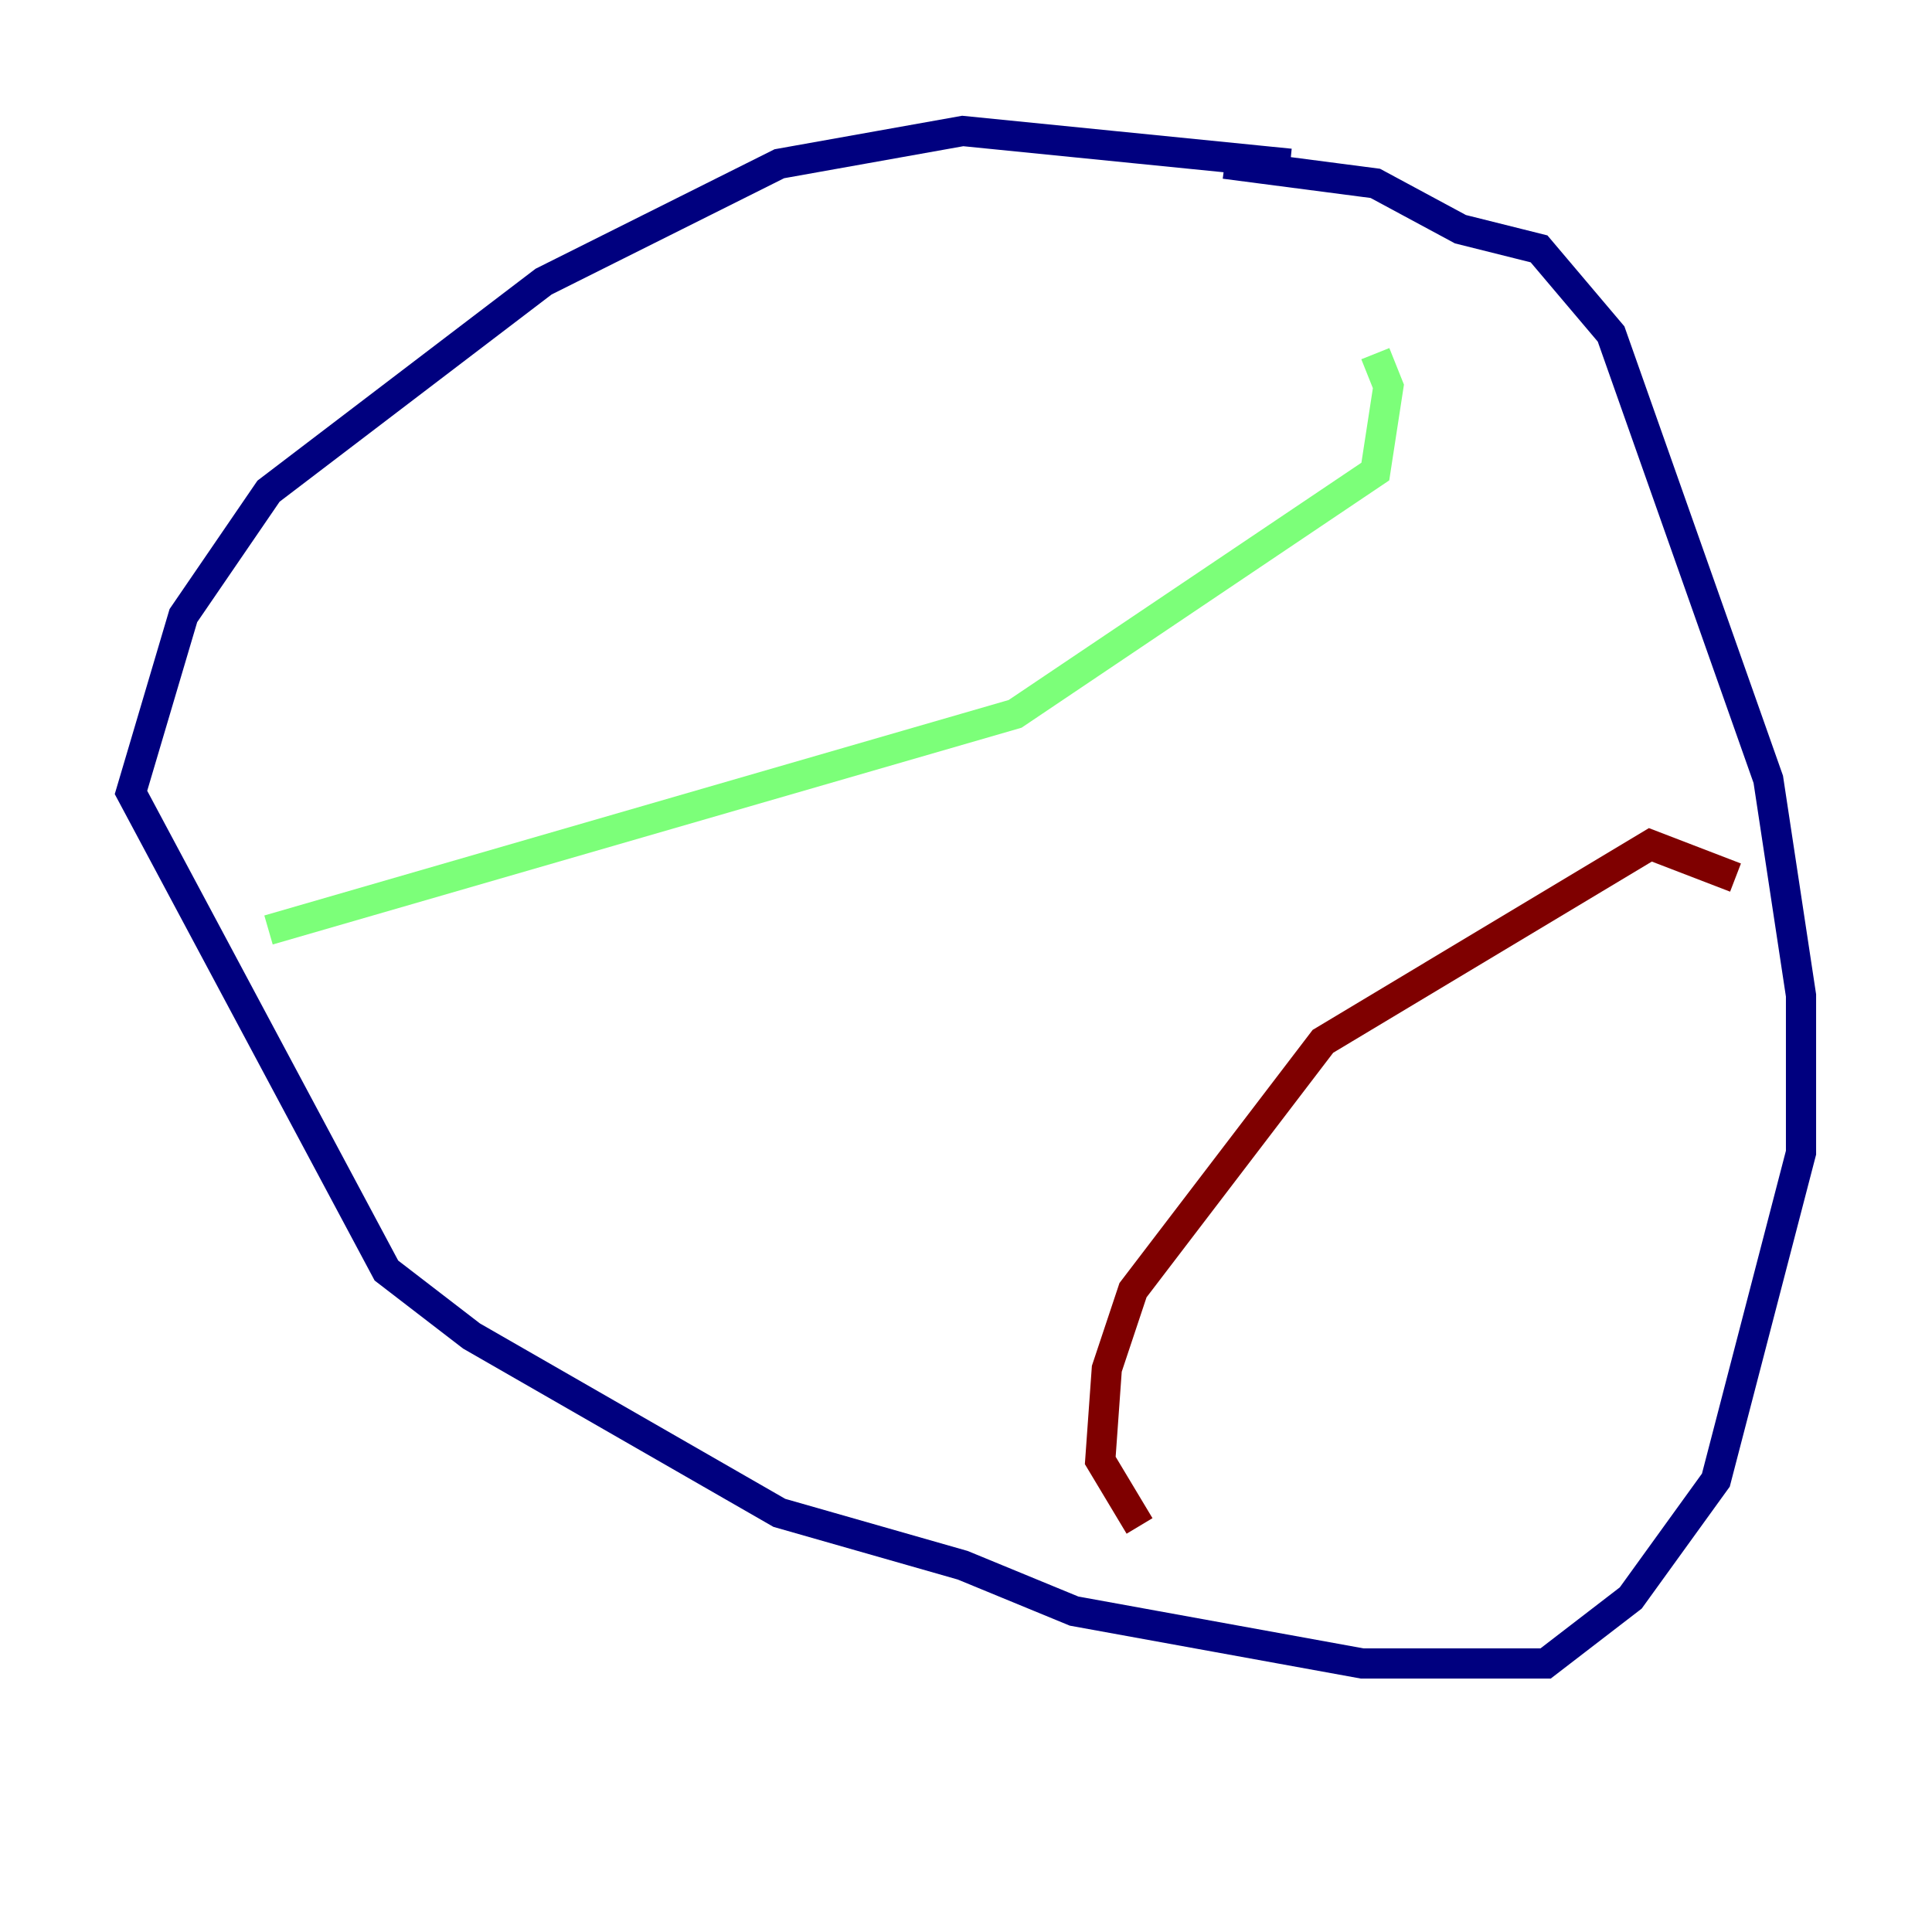 <?xml version="1.0" encoding="utf-8" ?>
<svg baseProfile="tiny" height="128" version="1.2" viewBox="0,0,128,128" width="128" xmlns="http://www.w3.org/2000/svg" xmlns:ev="http://www.w3.org/2001/xml-events" xmlns:xlink="http://www.w3.org/1999/xlink"><defs /><polyline fill="none" points="85.478,10.848 63.783,8.678 51.634,10.848 36.014,18.658 17.79,32.542 12.149,40.786 8.678,52.502 25.6,84.176 31.241,88.515 51.634,100.231 63.783,103.702 71.159,106.739 90.251,110.21 102.4,110.21 108.041,105.871 113.681,98.061 119.322,76.366 119.322,65.953 117.153,51.634 106.739,22.129 101.966,16.488 96.759,15.186 91.119,12.149 81.139,10.848" stroke="#00007f" stroke-width="2" /><polyline fill="none" points="17.79,61.614 67.254,47.295 91.119,31.241 91.986,25.6 91.119,23.43" stroke="#7cff79" stroke-width="2" /><polyline fill="none" points="114.983,58.142 109.342,55.973 87.647,68.99 75.064,85.478 73.329,90.685 72.895,96.759 75.498,101.098" stroke="#7f0000" stroke-width="2" /></svg>
